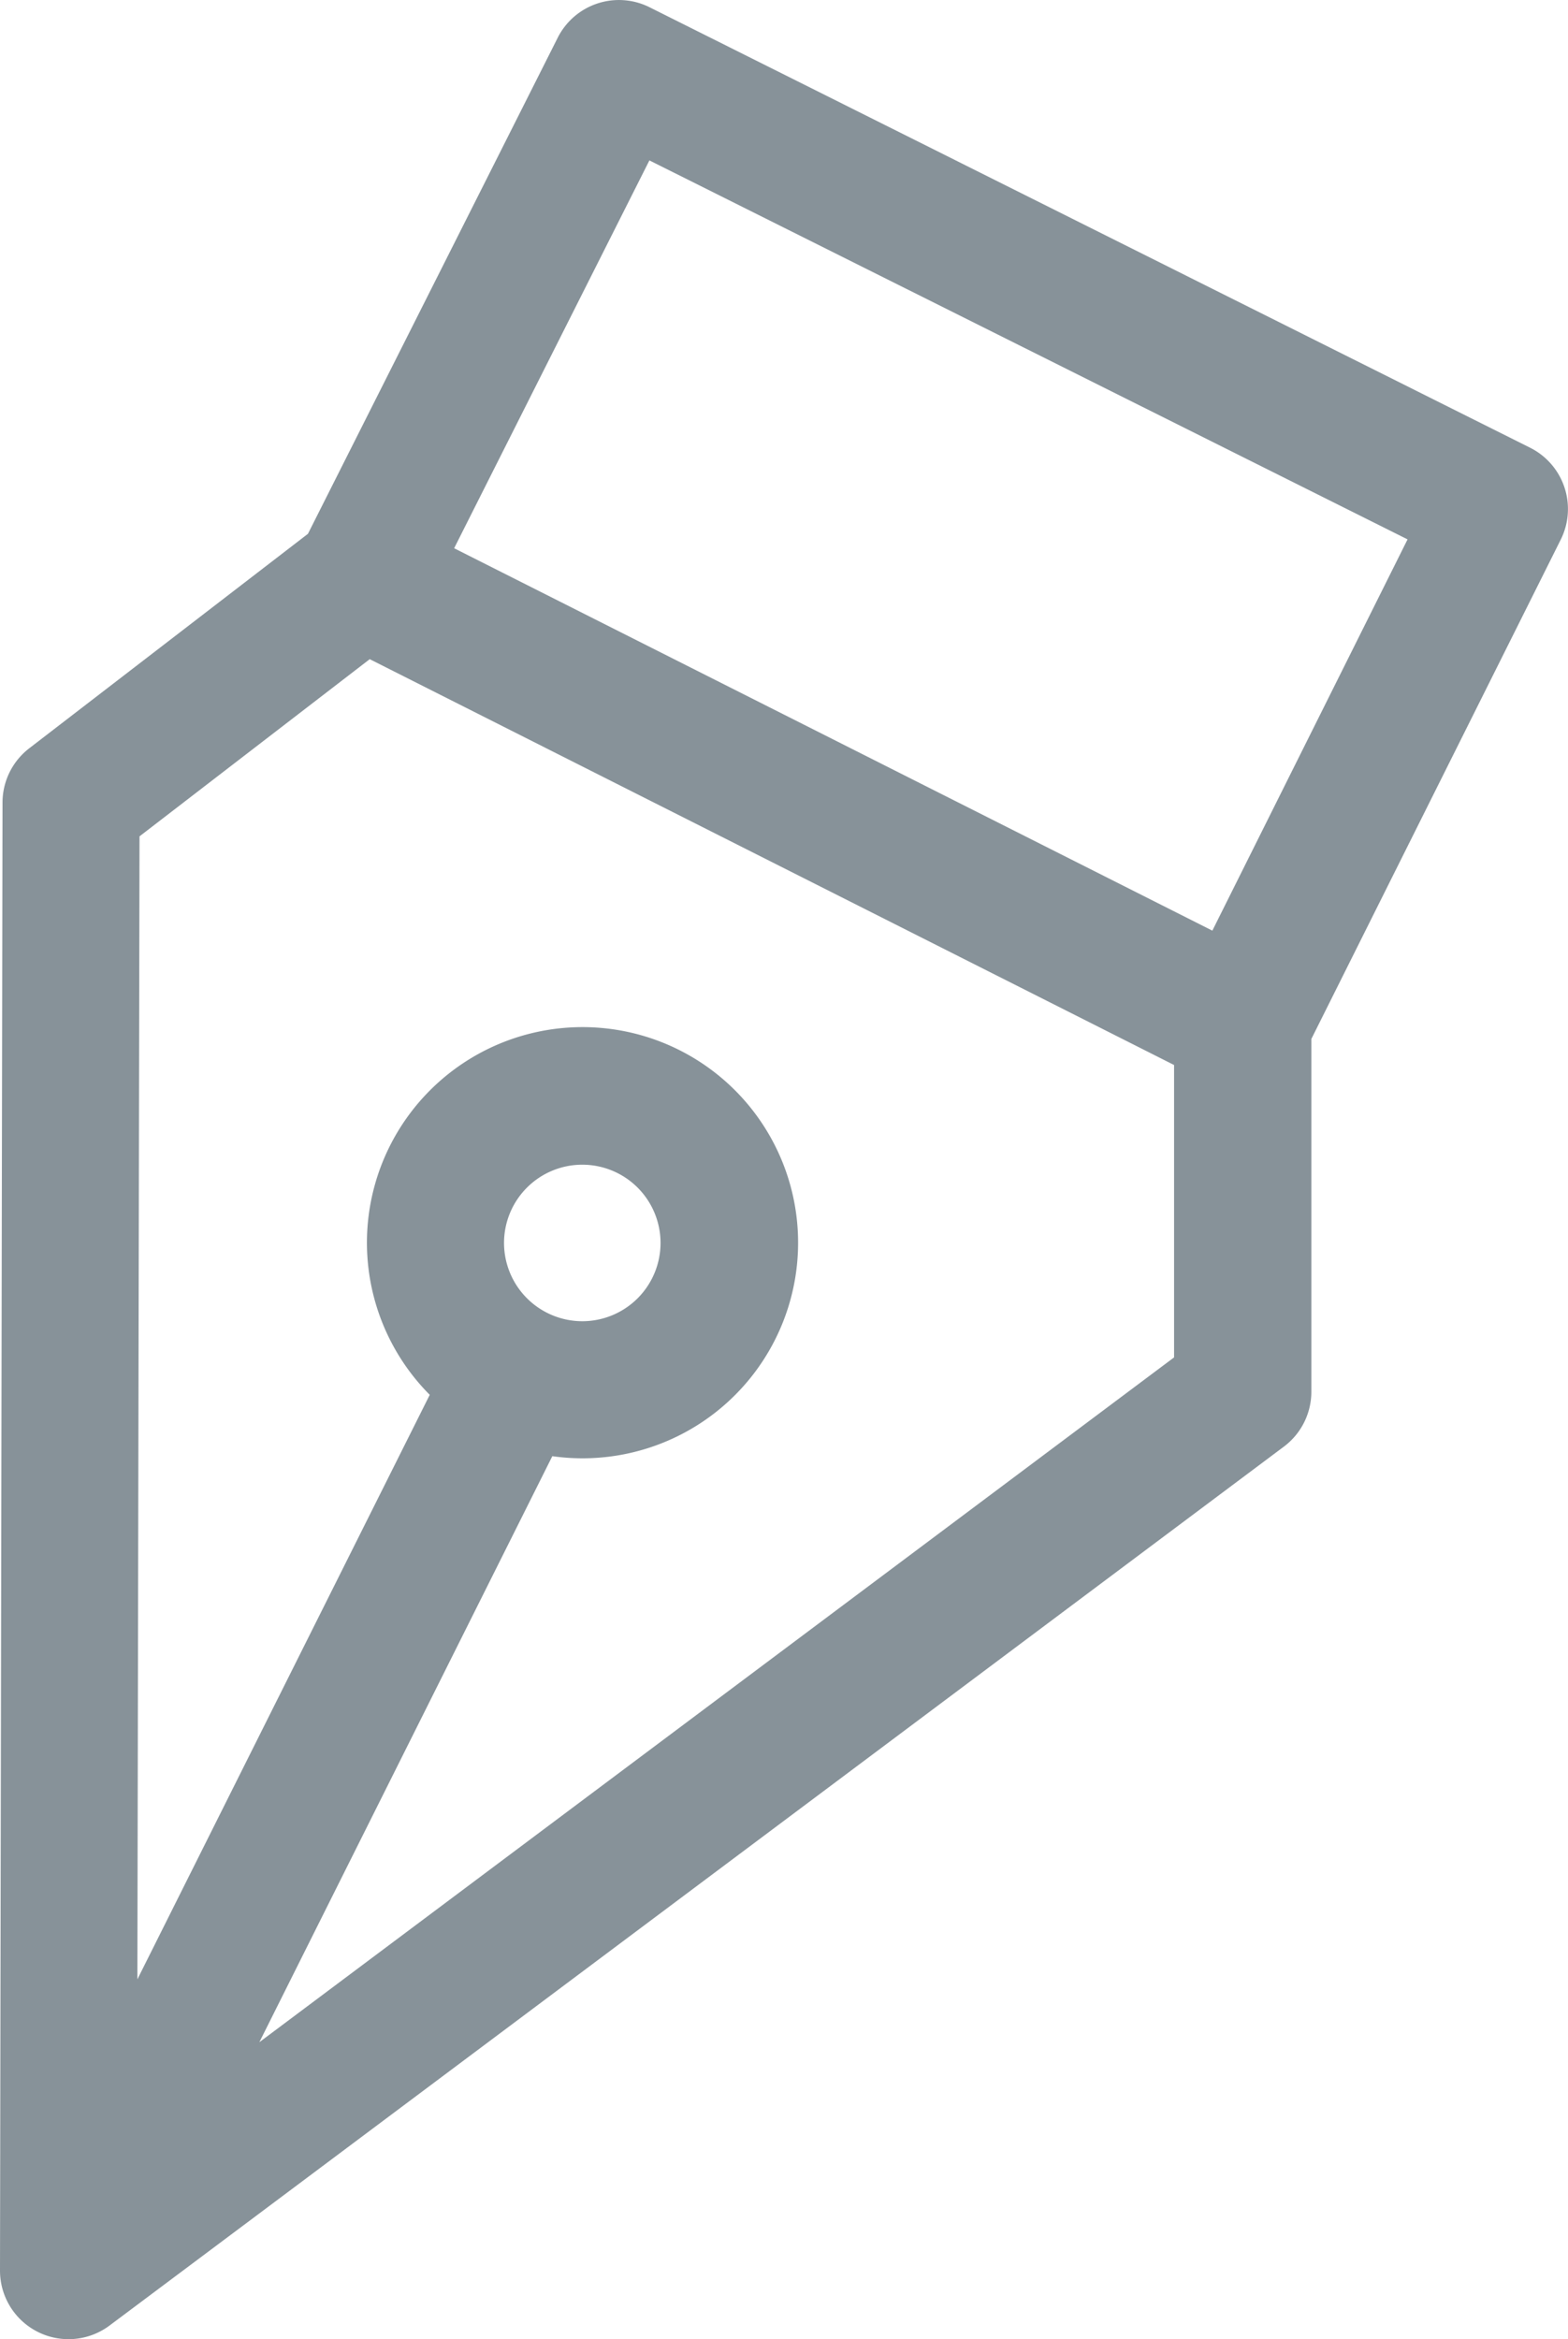 <svg xmlns="http://www.w3.org/2000/svg" viewBox="0 0 343.23 512"><title>fountain-pen</title><g id="Слой_2" data-name="Слой 2"><g id="Слой_1-2" data-name="Слой 1"><path fill="#879299" d="M334.94,98,142.19,1.59a15,15,0,0,0-20.11,6.67L67.41,116.84l-61,46.94A15,15,0,0,0,.55,175.64L0,497a15,15,0,0,0,24,12L281.05,316.63a15,15,0,0,0,6-12V227.41l54.59-109.3A15,15,0,0,0,334.94,98ZM30.54,183.06l50.39-38.78L162,185.18l95,47.93v64L56.77,447,120.9,318.73A47.19,47.19,0,1,0,94.07,305.3l-64,127.94Zm79.79,89a17.13,17.13,0,1,1,17.13,17.13A17.15,17.15,0,0,1,110.33,272.07Zm197.78-154L265.38,203.7,99.41,120l42.74-84.89Z"/></g></g></svg>